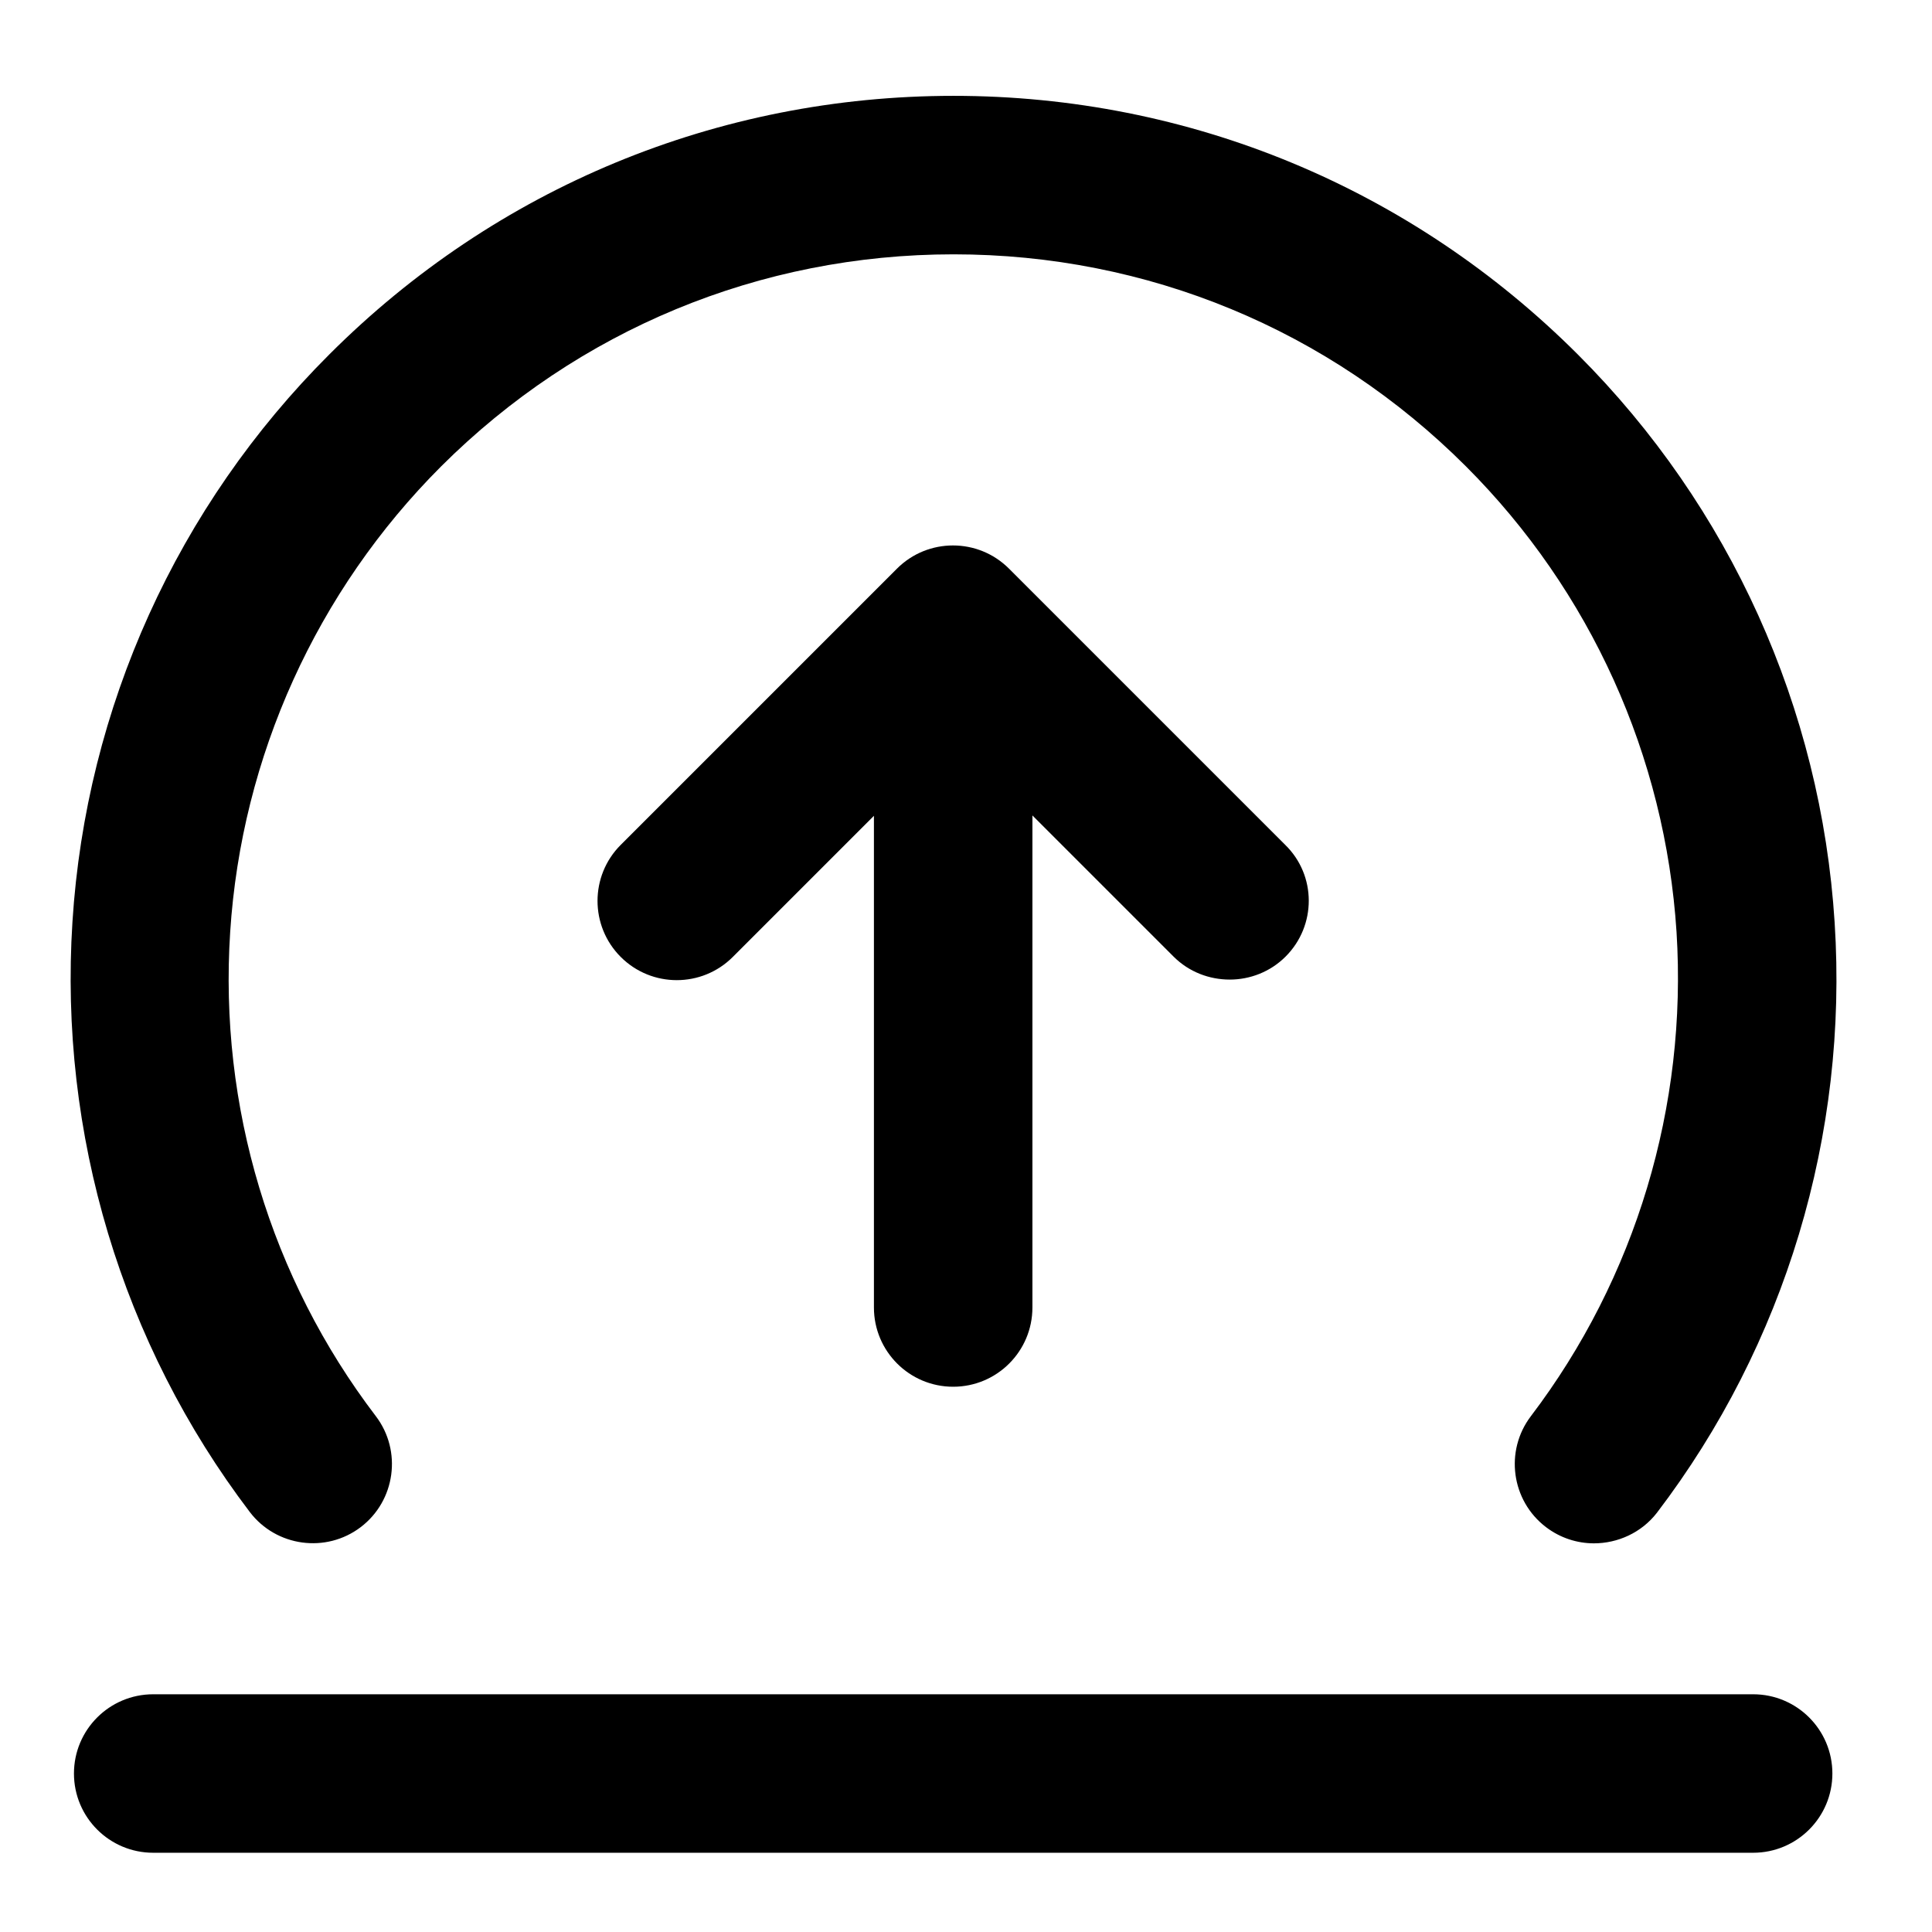 <svg xmlns="http://www.w3.org/2000/svg" viewBox="0 0 512 512" class="icon lpanel" fill="#000000"><path d="M340.7 253.5c-4.1 4.1-9.5 6.1-14.8 6.1-5.4 0-10.8-2-14.9-6.1l-37.4-37.4v130.4c0 11.6-9.4 21-21 21s-21-9.4-21-21V216.2l-37.4 37.4c-8.2 8.2-21.5 8.2-29.7 0s-8.2-21.5 0-29.7l73.2-73.2c8.2-8.2 21.5-8.2 29.7 0l73.2 73.2c8.3 8.1 8.3 21.4.1 29.6z"></path><path d="M422.4 409c-4.4 0-8.9-1.4-12.7-4.3-9.2-7-11-20.2-4-29.4 27.8-36.6 41.5-82.2 38.6-128.3-3-46.6-22.8-90.4-55.8-123.4-36.3-36.3-84.5-56.2-135.8-56.2-51.3 0-99.5 20-135.8 56.2-33 33-52.9 76.9-55.9 123.4-3 46.2 10.7 91.7 38.6 128.3 7 9.2 5.2 22.4-4 29.4s-22.4 5.2-29.4-4c-33.9-44.6-50.6-100.2-47-156.4C22.8 187.5 47 134.1 87.3 93.9c44.2-44.2 103-68.5 165.4-68.5 62.5 0 121.3 24.4 165.5 68.6 40.3 40.3 64.4 93.7 68 150.5 3.6 56.2-13.1 111.8-47.1 156.4-4.1 5.3-10.4 8.1-16.7 8.1zm42.2 82h-424c-11.6 0-21-9.4-21-21s9.4-21 21-21h424c11.6 0 21 9.4 21 21s-9.4 21-21 21z"></path></svg>
